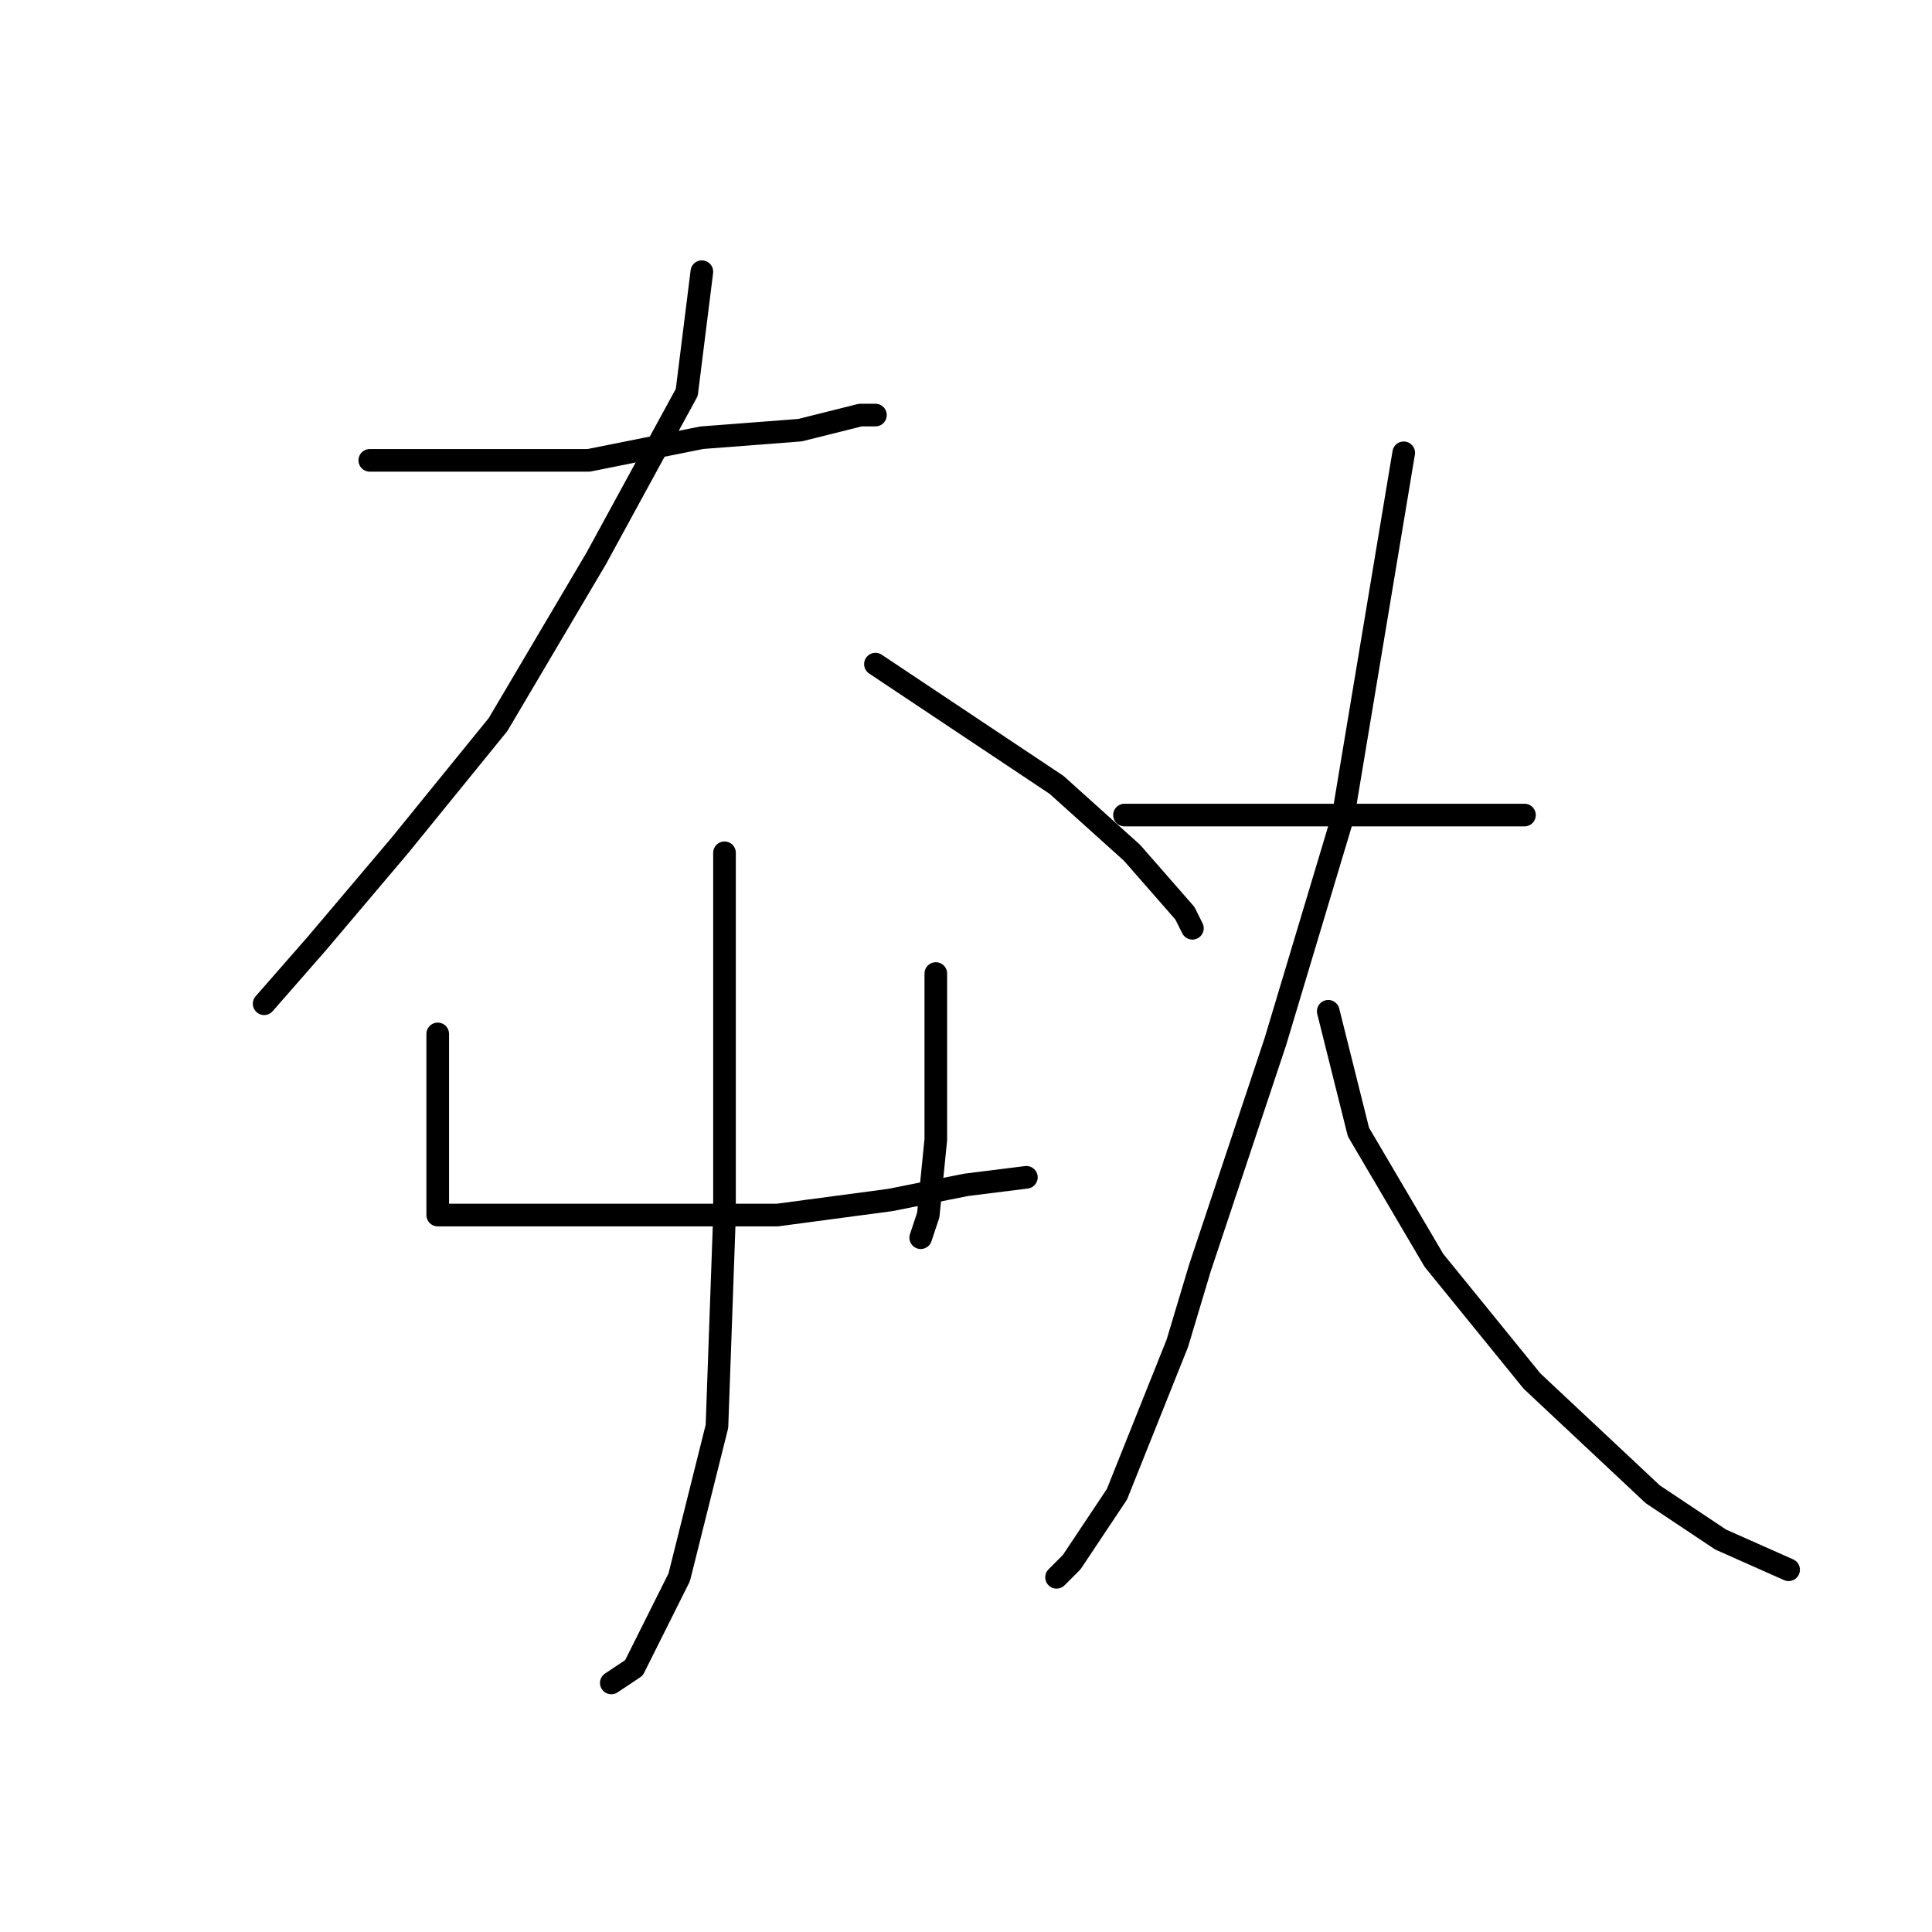 <?xml version="1.0" standalone="no"?>
    <svg width="256" height="256" xmlns="http://www.w3.org/2000/svg" version="1.1">
    <polyline stroke="black" stroke-width="3" stroke-linecap="round" fill="transparent" stroke-linejoin="round" points="49 61 53 61 57 61 63 61 78 61 93 58 106 57 114 55 116 55 116 55 " />
        <polyline stroke="black" stroke-width="3" stroke-linecap="round" fill="transparent" stroke-linejoin="round" points="93 36 92 44 91 52 79 74 66 96 53 112 42 125 35 133 35 133 " />
        <polyline stroke="black" stroke-width="3" stroke-linecap="round" fill="transparent" stroke-linejoin="round" points="116 88 128 96 140 104 150 113 157 121 158 123 158 123 " />
        <polyline stroke="black" stroke-width="3" stroke-linecap="round" fill="transparent" stroke-linejoin="round" points="58 137 58 144 58 151 58 157 58 158 58 161 61 161 71 161 86 161 103 161 118 159 128 157 136 156 136 156 " />
        <polyline stroke="black" stroke-width="3" stroke-linecap="round" fill="transparent" stroke-linejoin="round" points="124 129 124 140 124 151 123 161 122 164 122 164 " />
        <polyline stroke="black" stroke-width="3" stroke-linecap="round" fill="transparent" stroke-linejoin="round" points="96 113 96 137 96 161 95 189 90 209 84 221 81 223 81 223 " />
        <polyline stroke="black" stroke-width="3" stroke-linecap="round" fill="transparent" stroke-linejoin="round" points="149 108 161 108 173 108 184 108 194 108 199 108 202 108 202 108 " />
        <polyline stroke="black" stroke-width="3" stroke-linecap="round" fill="transparent" stroke-linejoin="round" points="186 60 182 84 178 108 169 138 159 168 156 178 148 198 142 207 140 209 140 209 " />
        <polyline stroke="black" stroke-width="3" stroke-linecap="round" fill="transparent" stroke-linejoin="round" points="176 134 178 142 180 150 190 167 203 183 219 198 228 204 237 208 237 208 " />
        </svg>